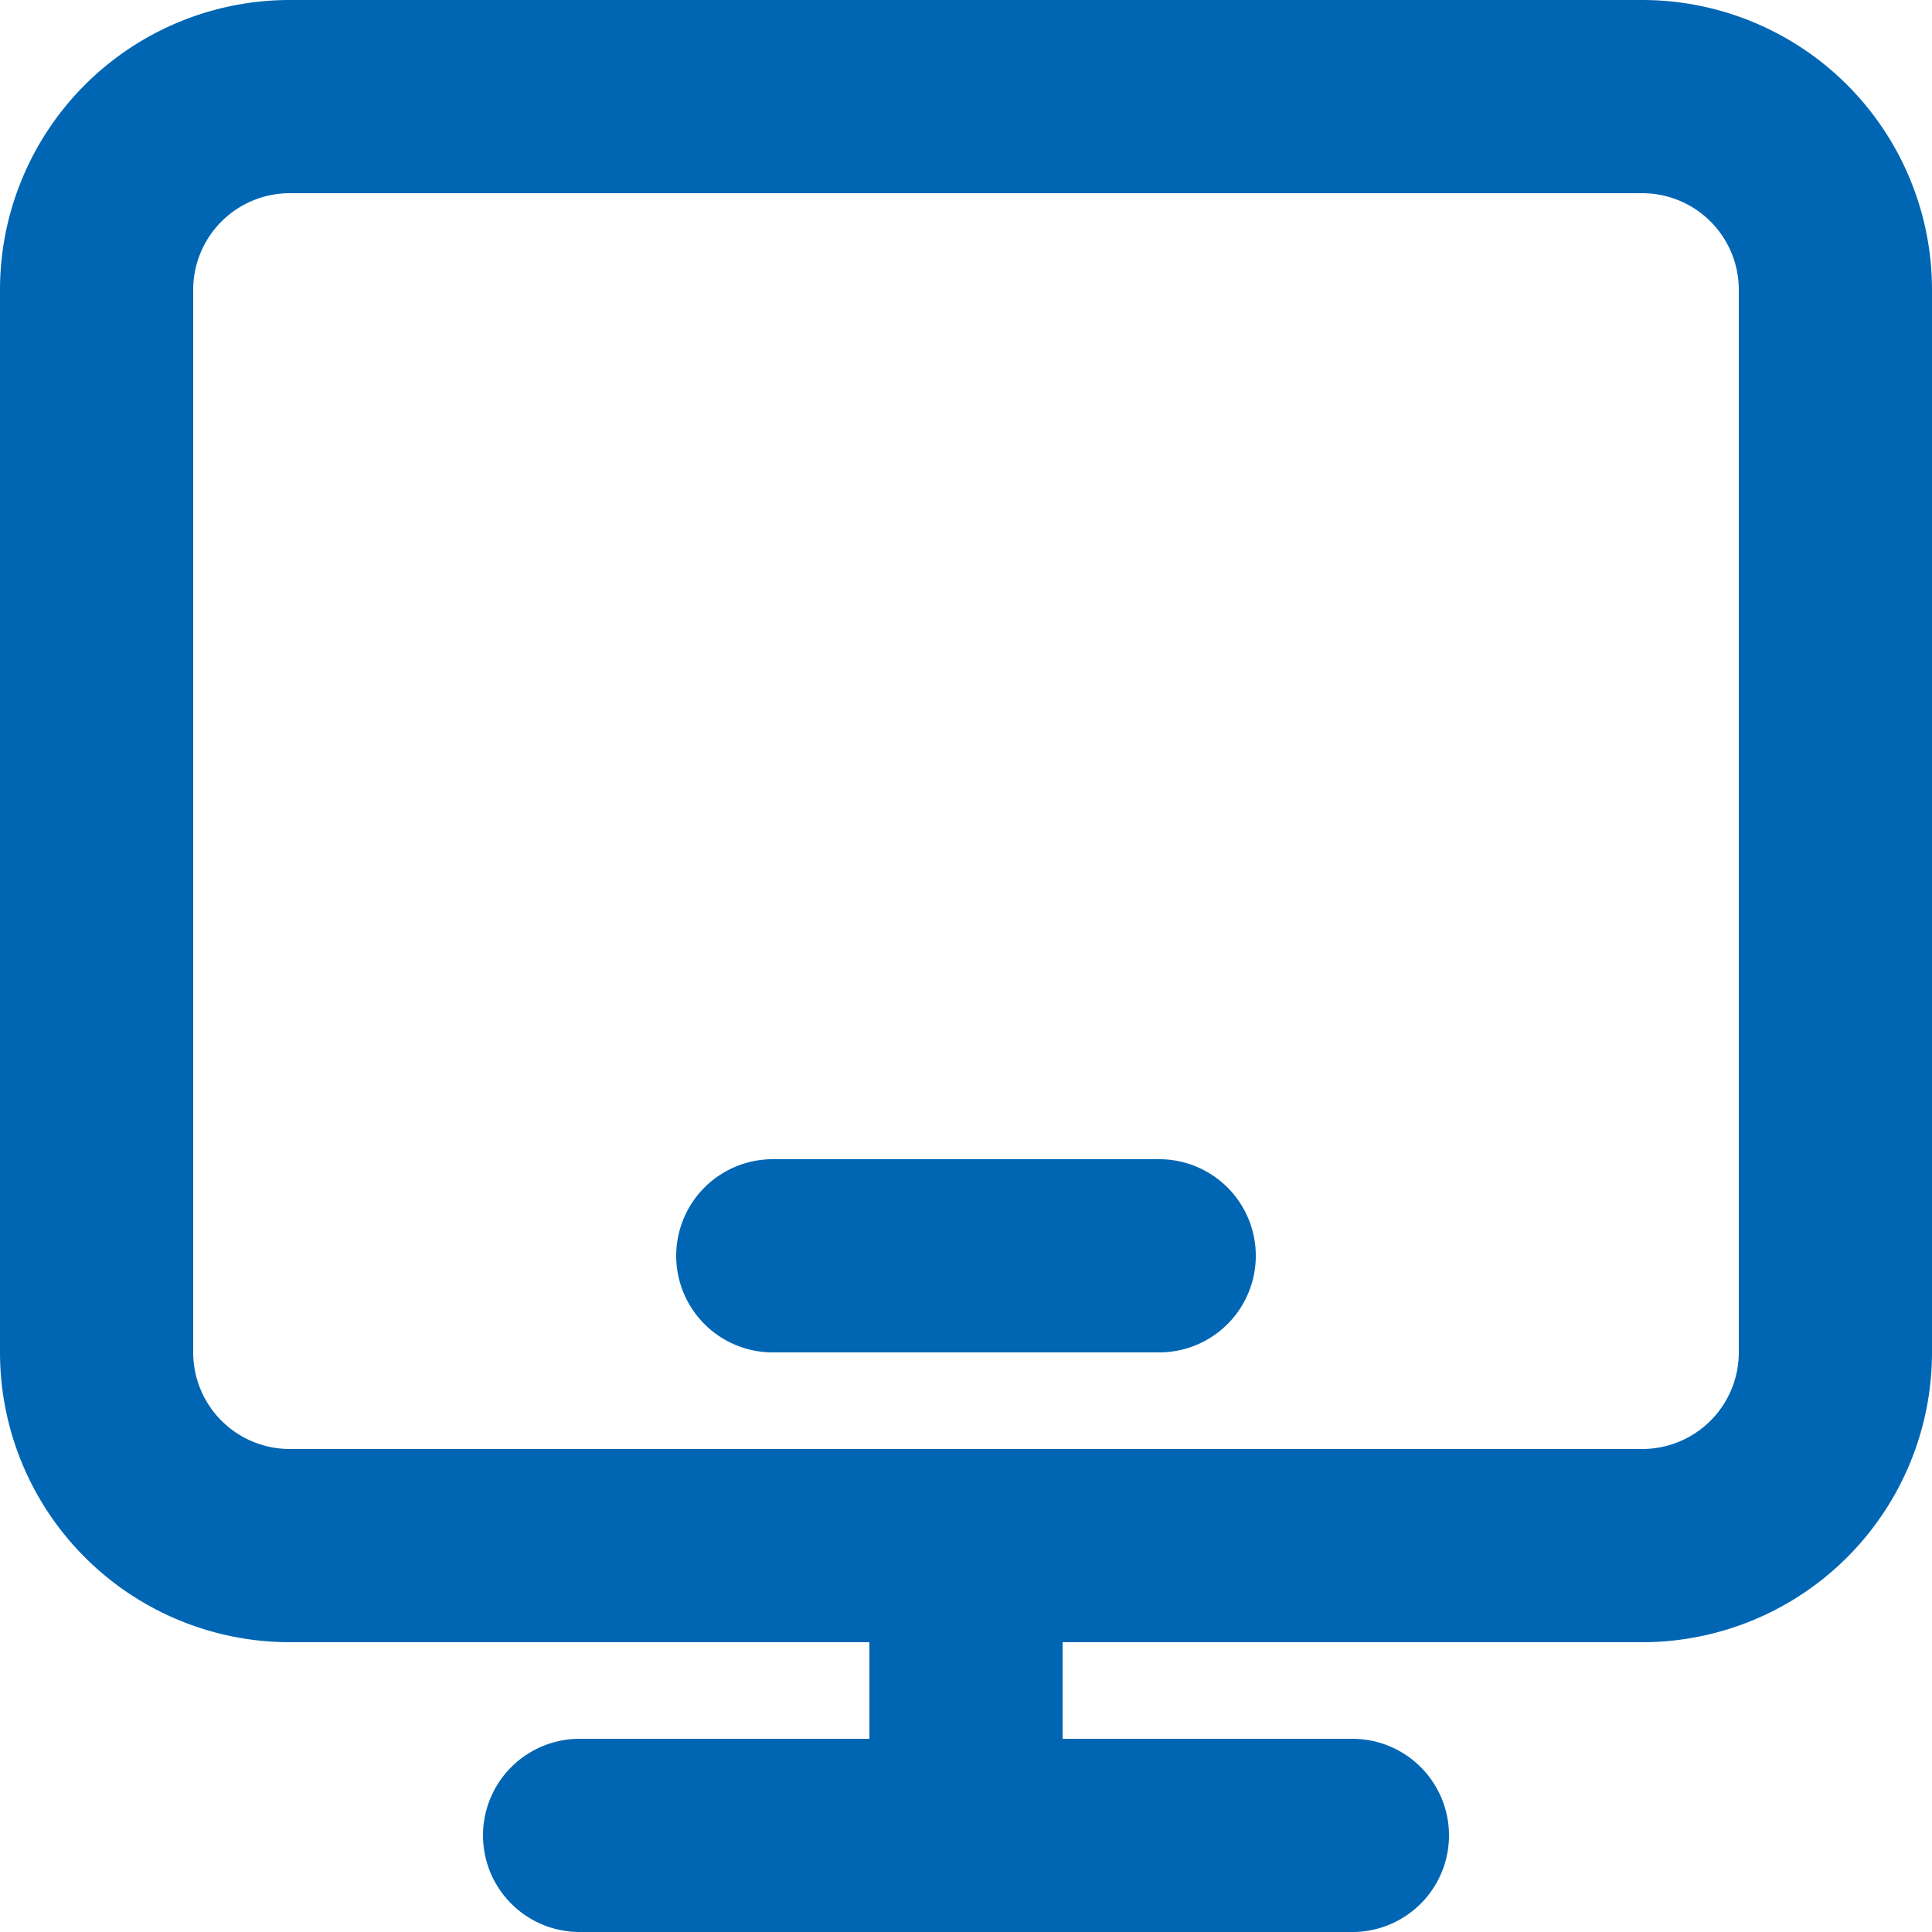 <svg id="desktop_app_icon" data-name="desktop app icon" xmlns="http://www.w3.org/2000/svg" width="16" height="16" viewBox="0 0 16 16">
  <path id="Path_497" data-name="Path 497" d="M10.8,15.6v.8h2.4a.8.8,0,0,1,0,1.6H6.8a.8.8,0,1,1,0-1.6H9.2v-.8H4.4A2.4,2.4,0,0,1,2,13.2V4.4A2.4,2.4,0,0,1,4.4,2H15.6A2.4,2.4,0,0,1,18,4.4v8.8a2.4,2.4,0,0,1-2.4,2.4ZM4.4,3.6a.8.8,0,0,0-.8.8v8.8a.8.8,0,0,0,.8.8H15.6a.8.8,0,0,0,.8-.8V4.4a.8.8,0,0,0-.8-.8Zm4,9.6a.8.8,0,1,1,0-1.6h3.2a.8.8,0,0,1,0,1.6Z" transform="translate(-2 -2)" fill="#0066b3"/>
</svg>
